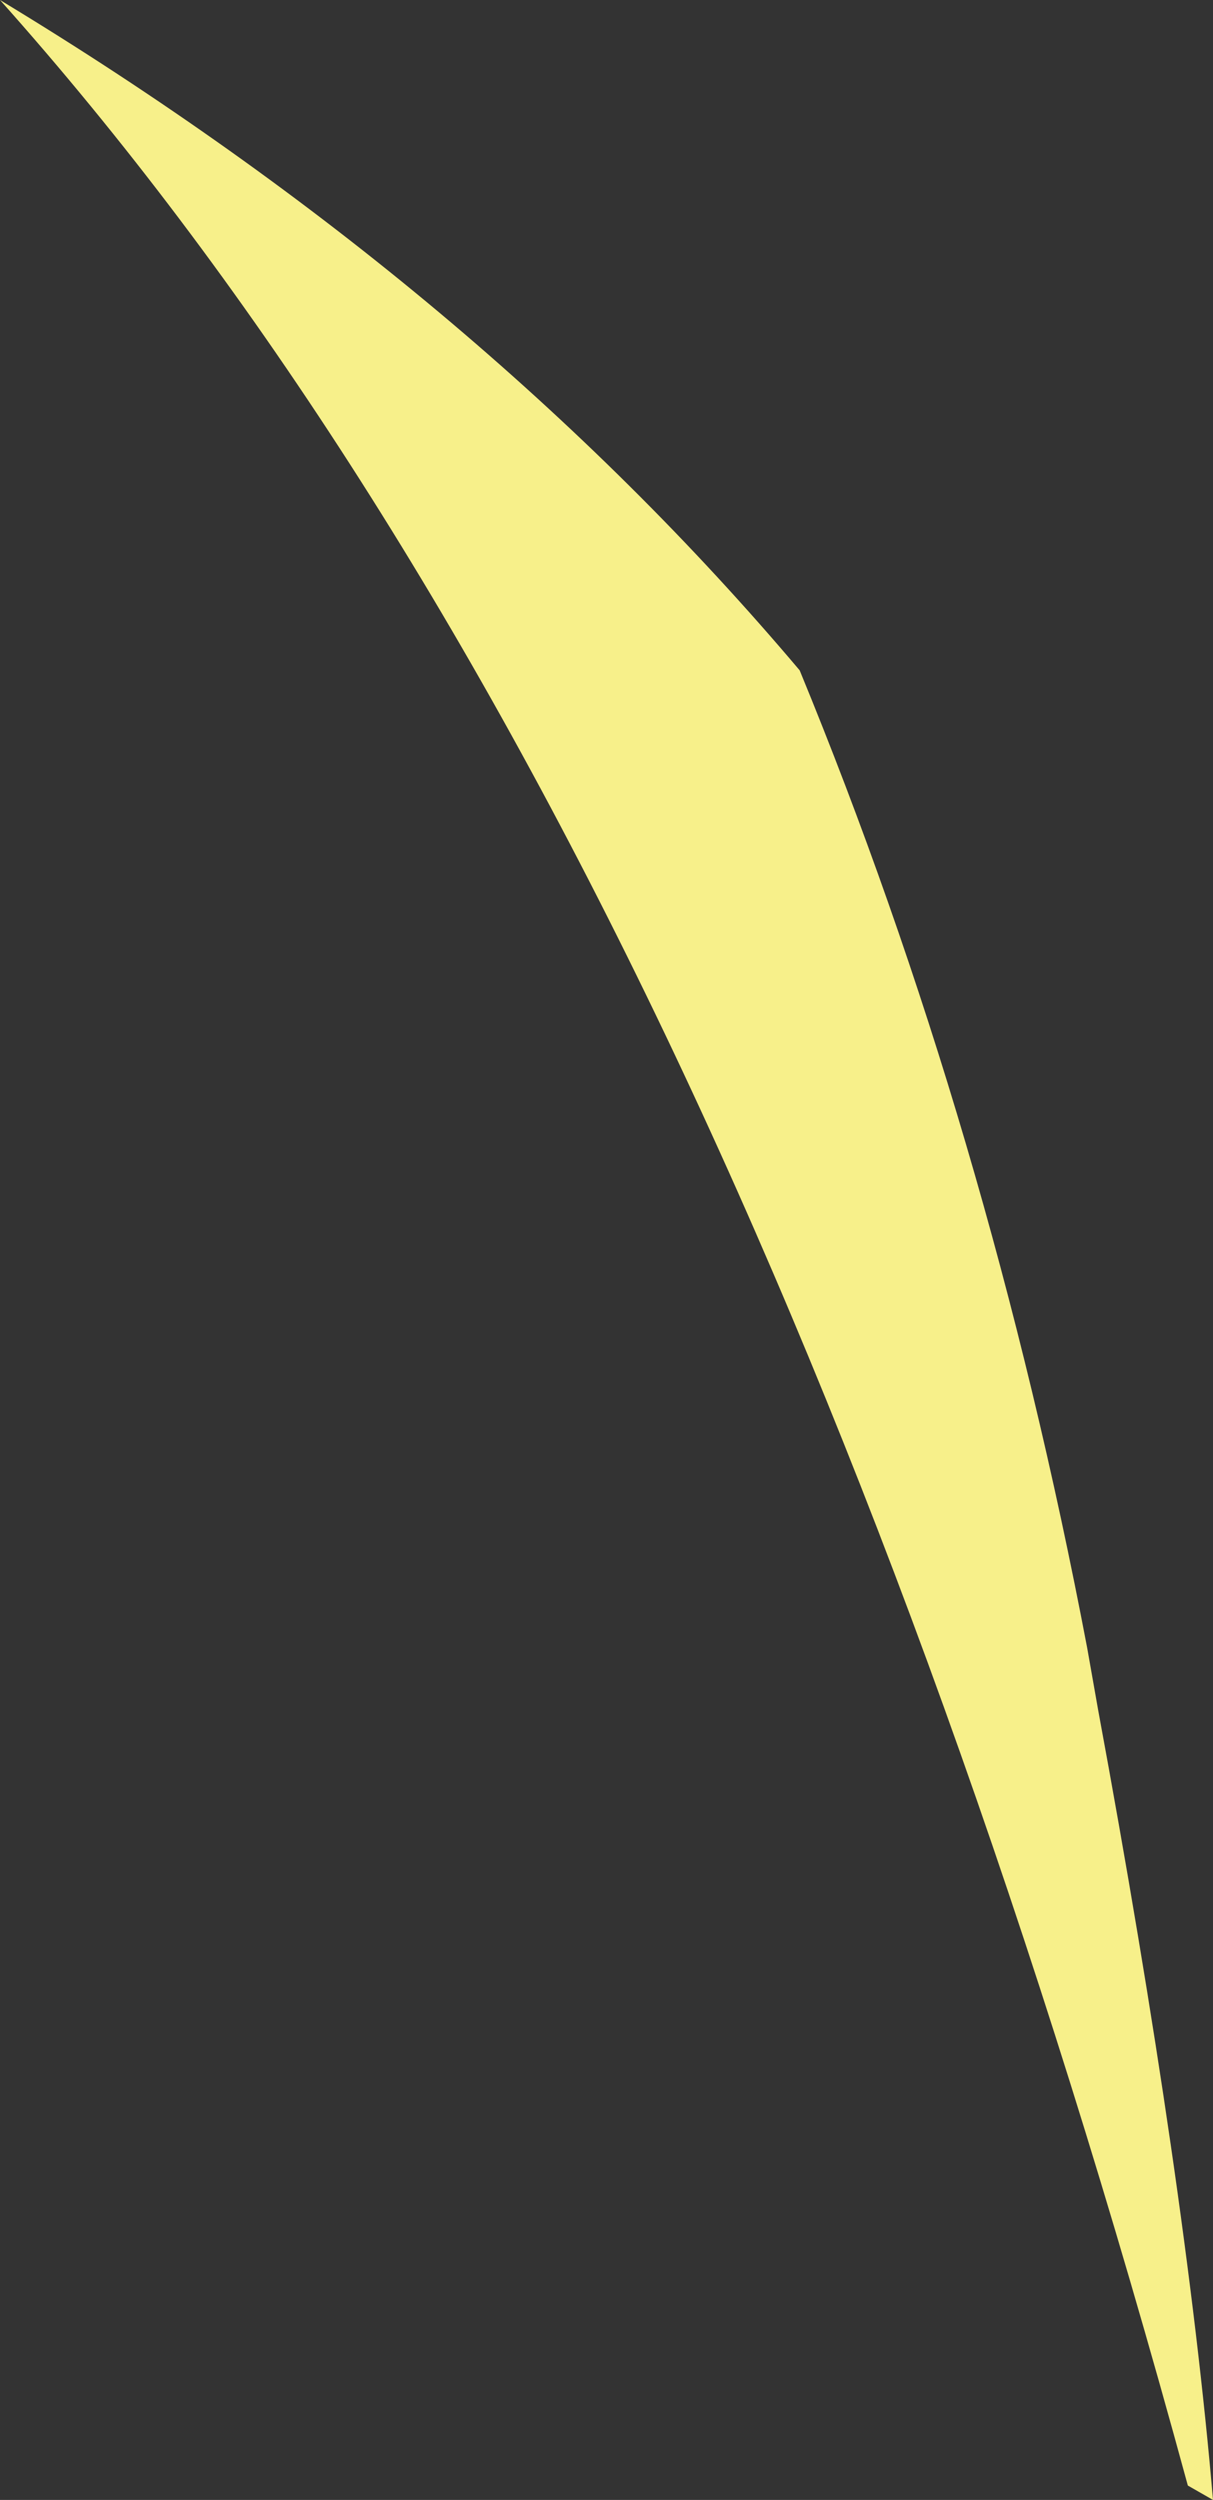 <?xml version="1.0" encoding="UTF-8" standalone="no"?>
<svg xmlns:xlink="http://www.w3.org/1999/xlink" height="69.55px" width="33.75px" xmlns="http://www.w3.org/2000/svg">
  <rect width="100%" height="100%" fill="#333333" stroke="none"/>
  <g transform="matrix(1.0, 0.0, 0.0, 1.0, 16.85, 34.75)">
    <path d="M16.9 34.8 L16.2 34.4 Q3.6 -11.85 -16.85 -34.75 -3.55 -26.7 5.4 -16.1 10.65 -3.35 13.4 11.1 L13.7 12.8 Q16.15 26.05 16.9 34.8" fill="#f7f08a" fill-rule="evenodd" stroke="none"/>
  </g>
</svg>
